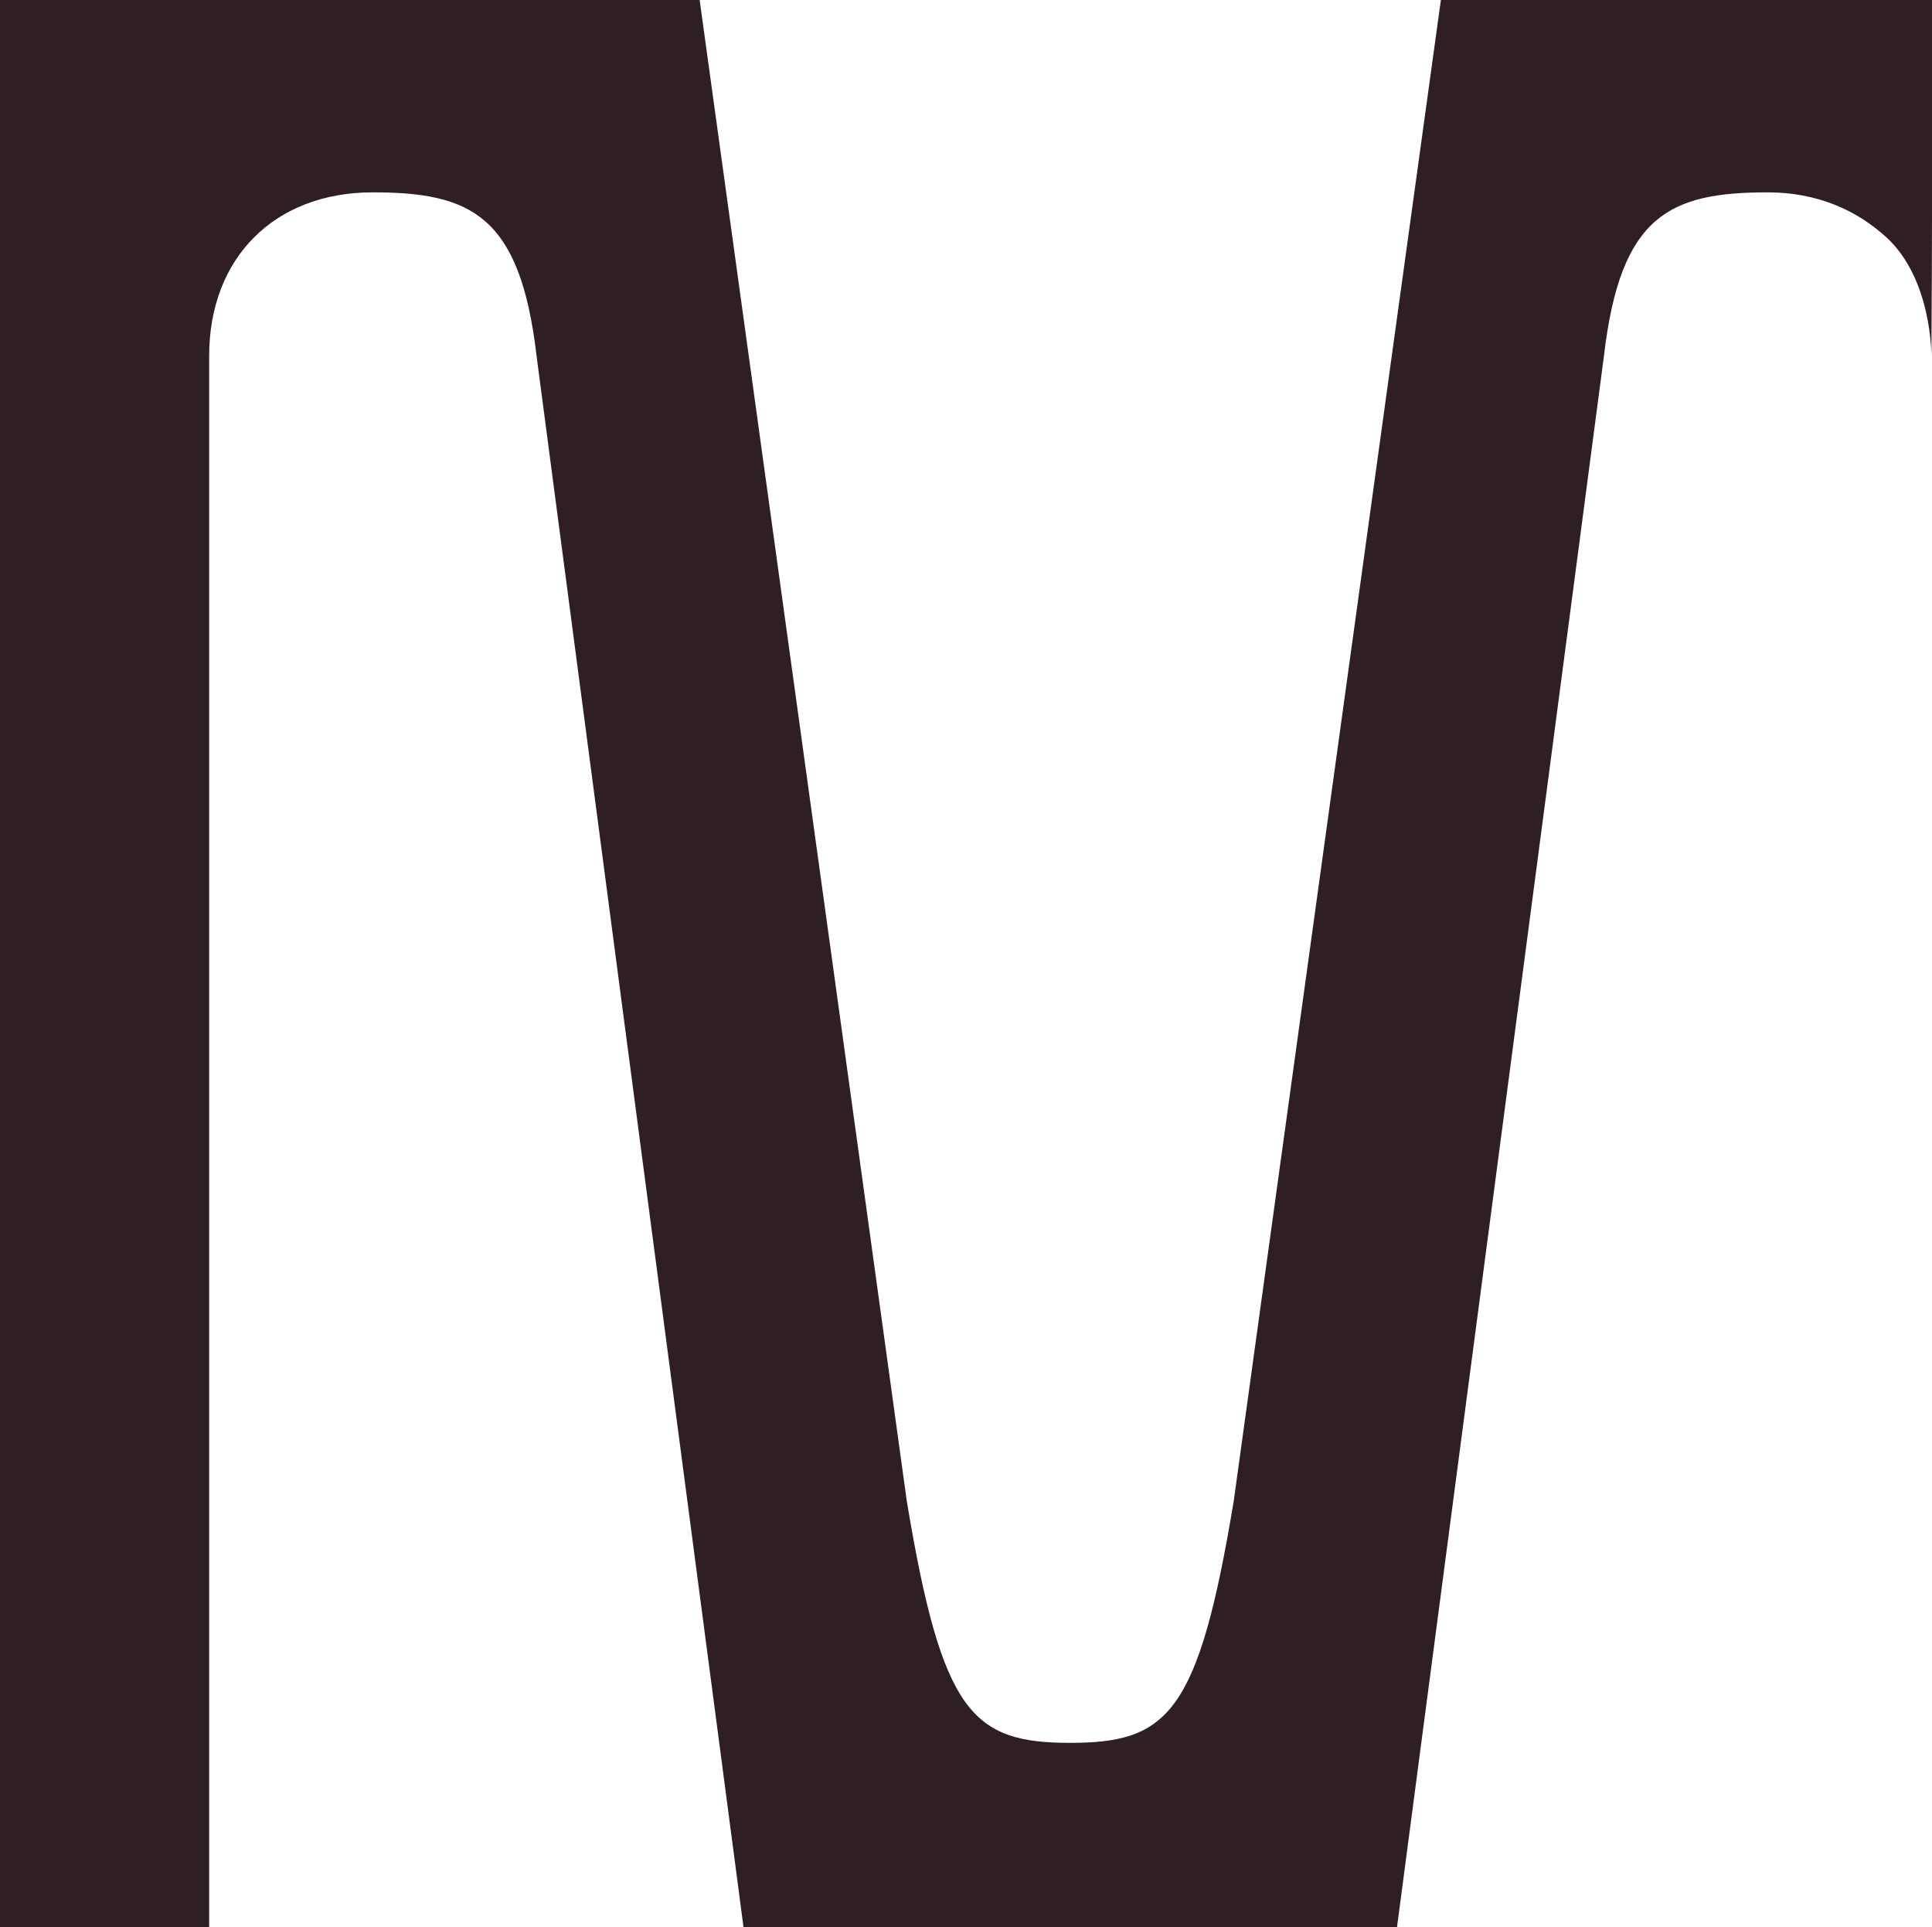 <?xml version="1.0" encoding="UTF-8" standalone="no"?>
<svg
   xmlns:dc="http://purl.org/dc/elements/1.1/"
   xmlns:cc="http://creativecommons.org/ns#"
   xmlns:rdf="http://www.w3.org/1999/02/22-rdf-syntax-ns#"
   xmlns:svg="http://www.w3.org/2000/svg"
   xmlns="http://www.w3.org/2000/svg"
   xmlns:sodipodi="http://sodipodi.sourceforge.net/DTD/sodipodi-0.dtd"
   xmlns:inkscape="http://www.inkscape.org/namespaces/inkscape"
   width="53.115mm"
   height="52.976mm"
   viewBox="0 0 53.115 52.976"
   version="1.1"
   id="svg2423"
   inkscape:version="1.0.1 (c497b03c, 2020-09-10)"
   sodipodi:docname="M pattern DCMNY Purple repeat.svg"
   inkscape:export-filename="/Users/dpino/m-patter-footer.png"
   inkscape:export-xdpi="96"
   inkscape:export-ydpi="96">
  <defs
     id="defs2417" />
  <sodipodi:namedview
     id="base"
     pagecolor="#ffffff"
     bordercolor="#666666"
     borderopacity="1.0"
     inkscape:pageopacity="0.0"
     inkscape:pageshadow="2"
     inkscape:zoom="16"
     inkscape:cx="8.1968507"
     inkscape:cy="40.119994"
     inkscape:document-units="mm"
     inkscape:current-layer="g1432"
     inkscape:document-rotation="0"
     showgrid="true"
     inkscape:snap-grids="true"
     inkscape:snap-to-guides="true"
     inkscape:window-width="1252"
     inkscape:window-height="1174"
     inkscape:window-x="258"
     inkscape:window-y="23"
     inkscape:window-maximized="0">
    <inkscape:grid
       type="xygrid"
       id="grid2994"
       originx="-1.919"
       originy="0" />
  </sodipodi:namedview>
  <g
     inkscape:label="Layer 1"
     inkscape:groupmode="layer"
     id="layer1"
     transform="translate(-1.919)">
    <g
       id="g1432"
       transform="matrix(0.353,0,0,-0.353,41.532,0)">
      <path
         id="path1434"
         style="fill:#2f1e24;fill-opacity:1;fill-rule:nonzero;stroke:none;stroke-width:1.333"
         d="m 200.748,0 c -133.832,0 -66.916,0 0,0 z m 0,0 H 149.721 l -21.51,155.83 c -3.659,22.044 -6.79,25.113 -16.977,25.113 -10.188,0 -13.318,-3.069 -16.977,-25.113 L 72.748,0 H 0 V 200.225 H 21.816 V 36.949 c 0,-10.187 6.79,-16.979 16.977,-16.979 10.188,0 15.32,2.36 17.02,16.979 L 77.322,200.225 H 145.146 L 166.654,36.949 c 1.7,-14.619 6.832,-16.979 17.02,-16.979 5.093,0 9.209,1.833 12.309,4.669 4.765,4.36 4.669,12.309 4.669,12.309 0,0 0.096,-7.949 0.096,-36.949 z"
         transform="matrix(0.75,0,0,-0.75,-112.29,0)"
         sodipodi:nodetypes="cccccscccccssccccssccc" />
    </g>
  </g>
</svg>
